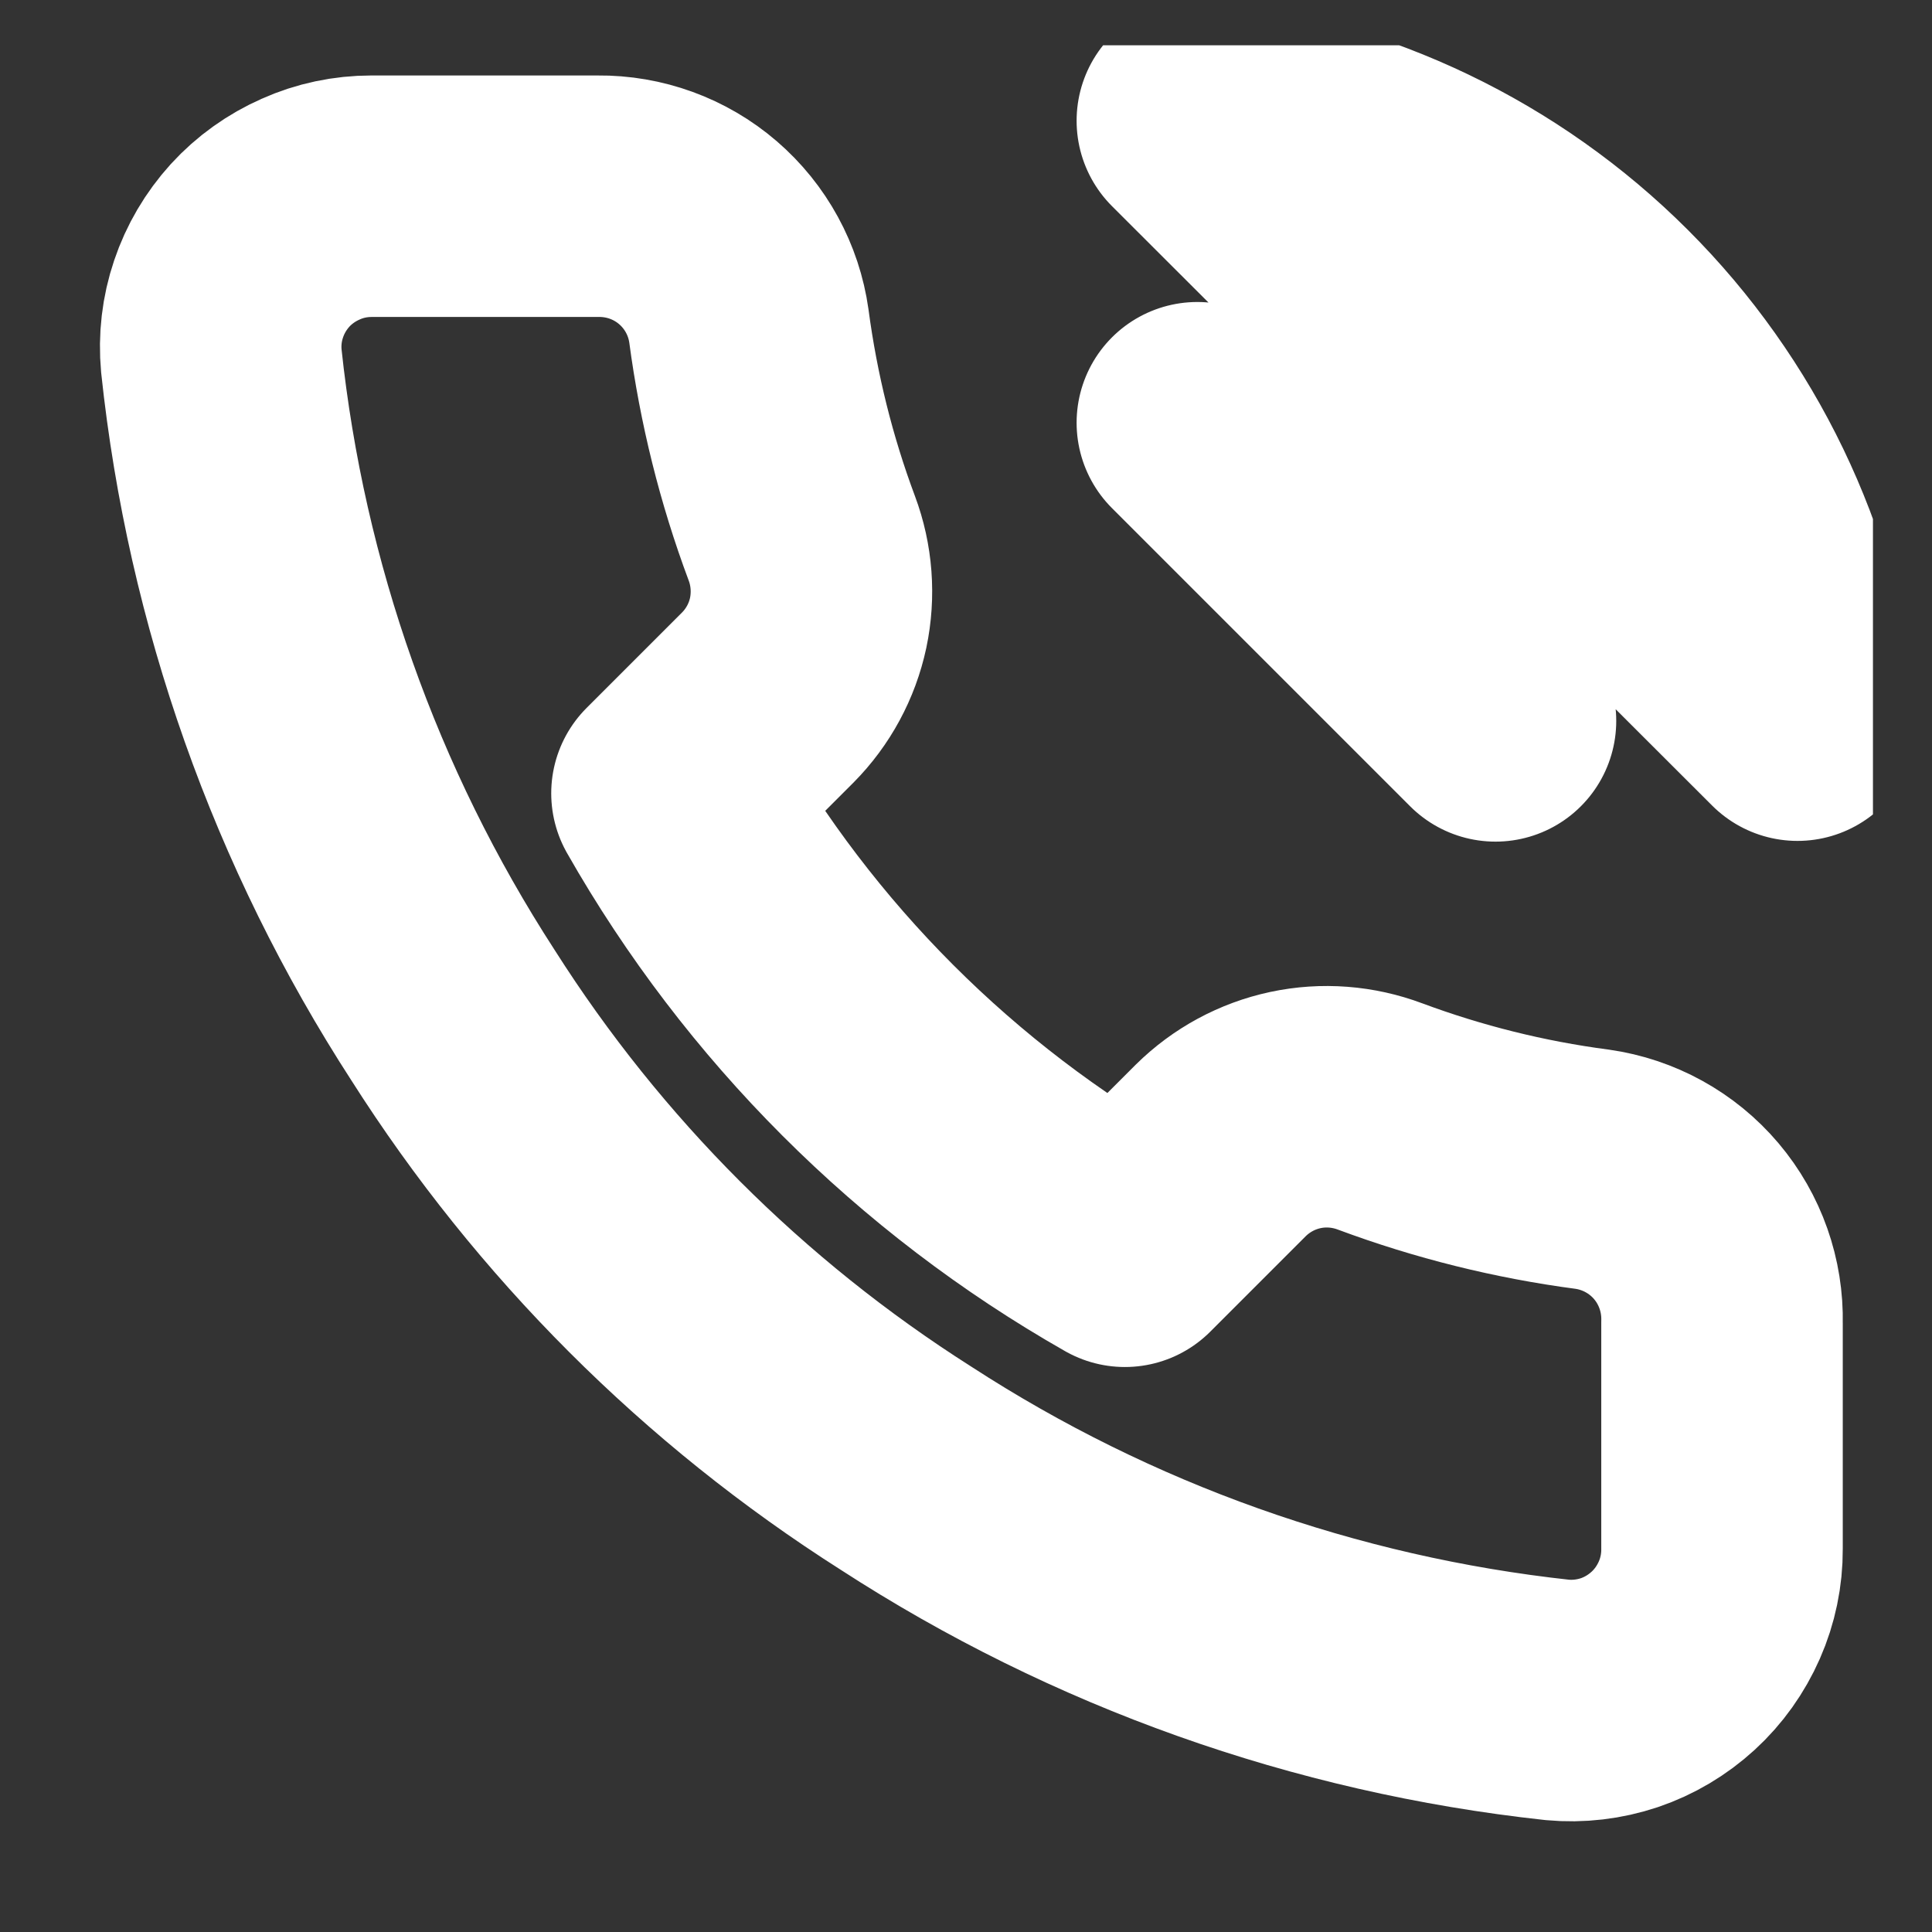 <svg width="16" height="16" viewBox="0 0 16 16" fill="none" xmlns="http://www.w3.org/2000/svg">
<rect x="0" y="0" width="16" height="16" fill="#333333" stroke="none"/>
<g clip-path="url(#clip0_1_611)">
<path d="M9.916 3.501C10.527 3.62 11.088 3.918 11.528 4.358C11.968 4.798 12.266 5.359 12.385 5.97L9.916 3.501ZM9.916 1C11.185 1.141 12.368 1.709 13.271 2.611C14.174 3.513 14.743 4.695 14.886 5.964L9.916 1ZM14.261 10.953V12.828C14.262 13.002 14.226 13.175 14.156 13.334C14.086 13.493 13.984 13.637 13.856 13.754C13.727 13.872 13.576 13.962 13.411 14.018C13.246 14.073 13.071 14.094 12.898 14.078C10.974 13.869 9.126 13.212 7.503 12.159C5.992 11.199 4.712 9.919 3.752 8.408C2.695 6.777 2.038 4.92 1.833 2.988C1.817 2.815 1.837 2.641 1.893 2.476C1.948 2.312 2.037 2.161 2.154 2.032C2.271 1.904 2.414 1.802 2.573 1.732C2.731 1.661 2.903 1.625 3.077 1.625H4.952C5.256 1.622 5.55 1.729 5.78 1.927C6.01 2.125 6.16 2.4 6.202 2.7C6.282 3.301 6.428 3.89 6.64 4.457C6.724 4.681 6.742 4.924 6.693 5.158C6.643 5.392 6.527 5.606 6.359 5.776L5.565 6.57C6.455 8.135 7.751 9.431 9.316 10.321L10.11 9.527C10.28 9.359 10.494 9.243 10.728 9.193C10.962 9.143 11.205 9.162 11.429 9.246C11.996 9.457 12.585 9.604 13.186 9.683C13.489 9.726 13.767 9.879 13.965 10.113C14.163 10.347 14.268 10.646 14.261 10.953Z" stroke="white" stroke-width="2" stroke-linecap="round" stroke-linejoin="round"/>
</g>
<defs>
<clipPath id="clip0_1_611">
<rect width="15.004" height="15.004" fill="white" transform="translate(0.507 0.375)"/>
</clipPath>
</defs>
</svg>
